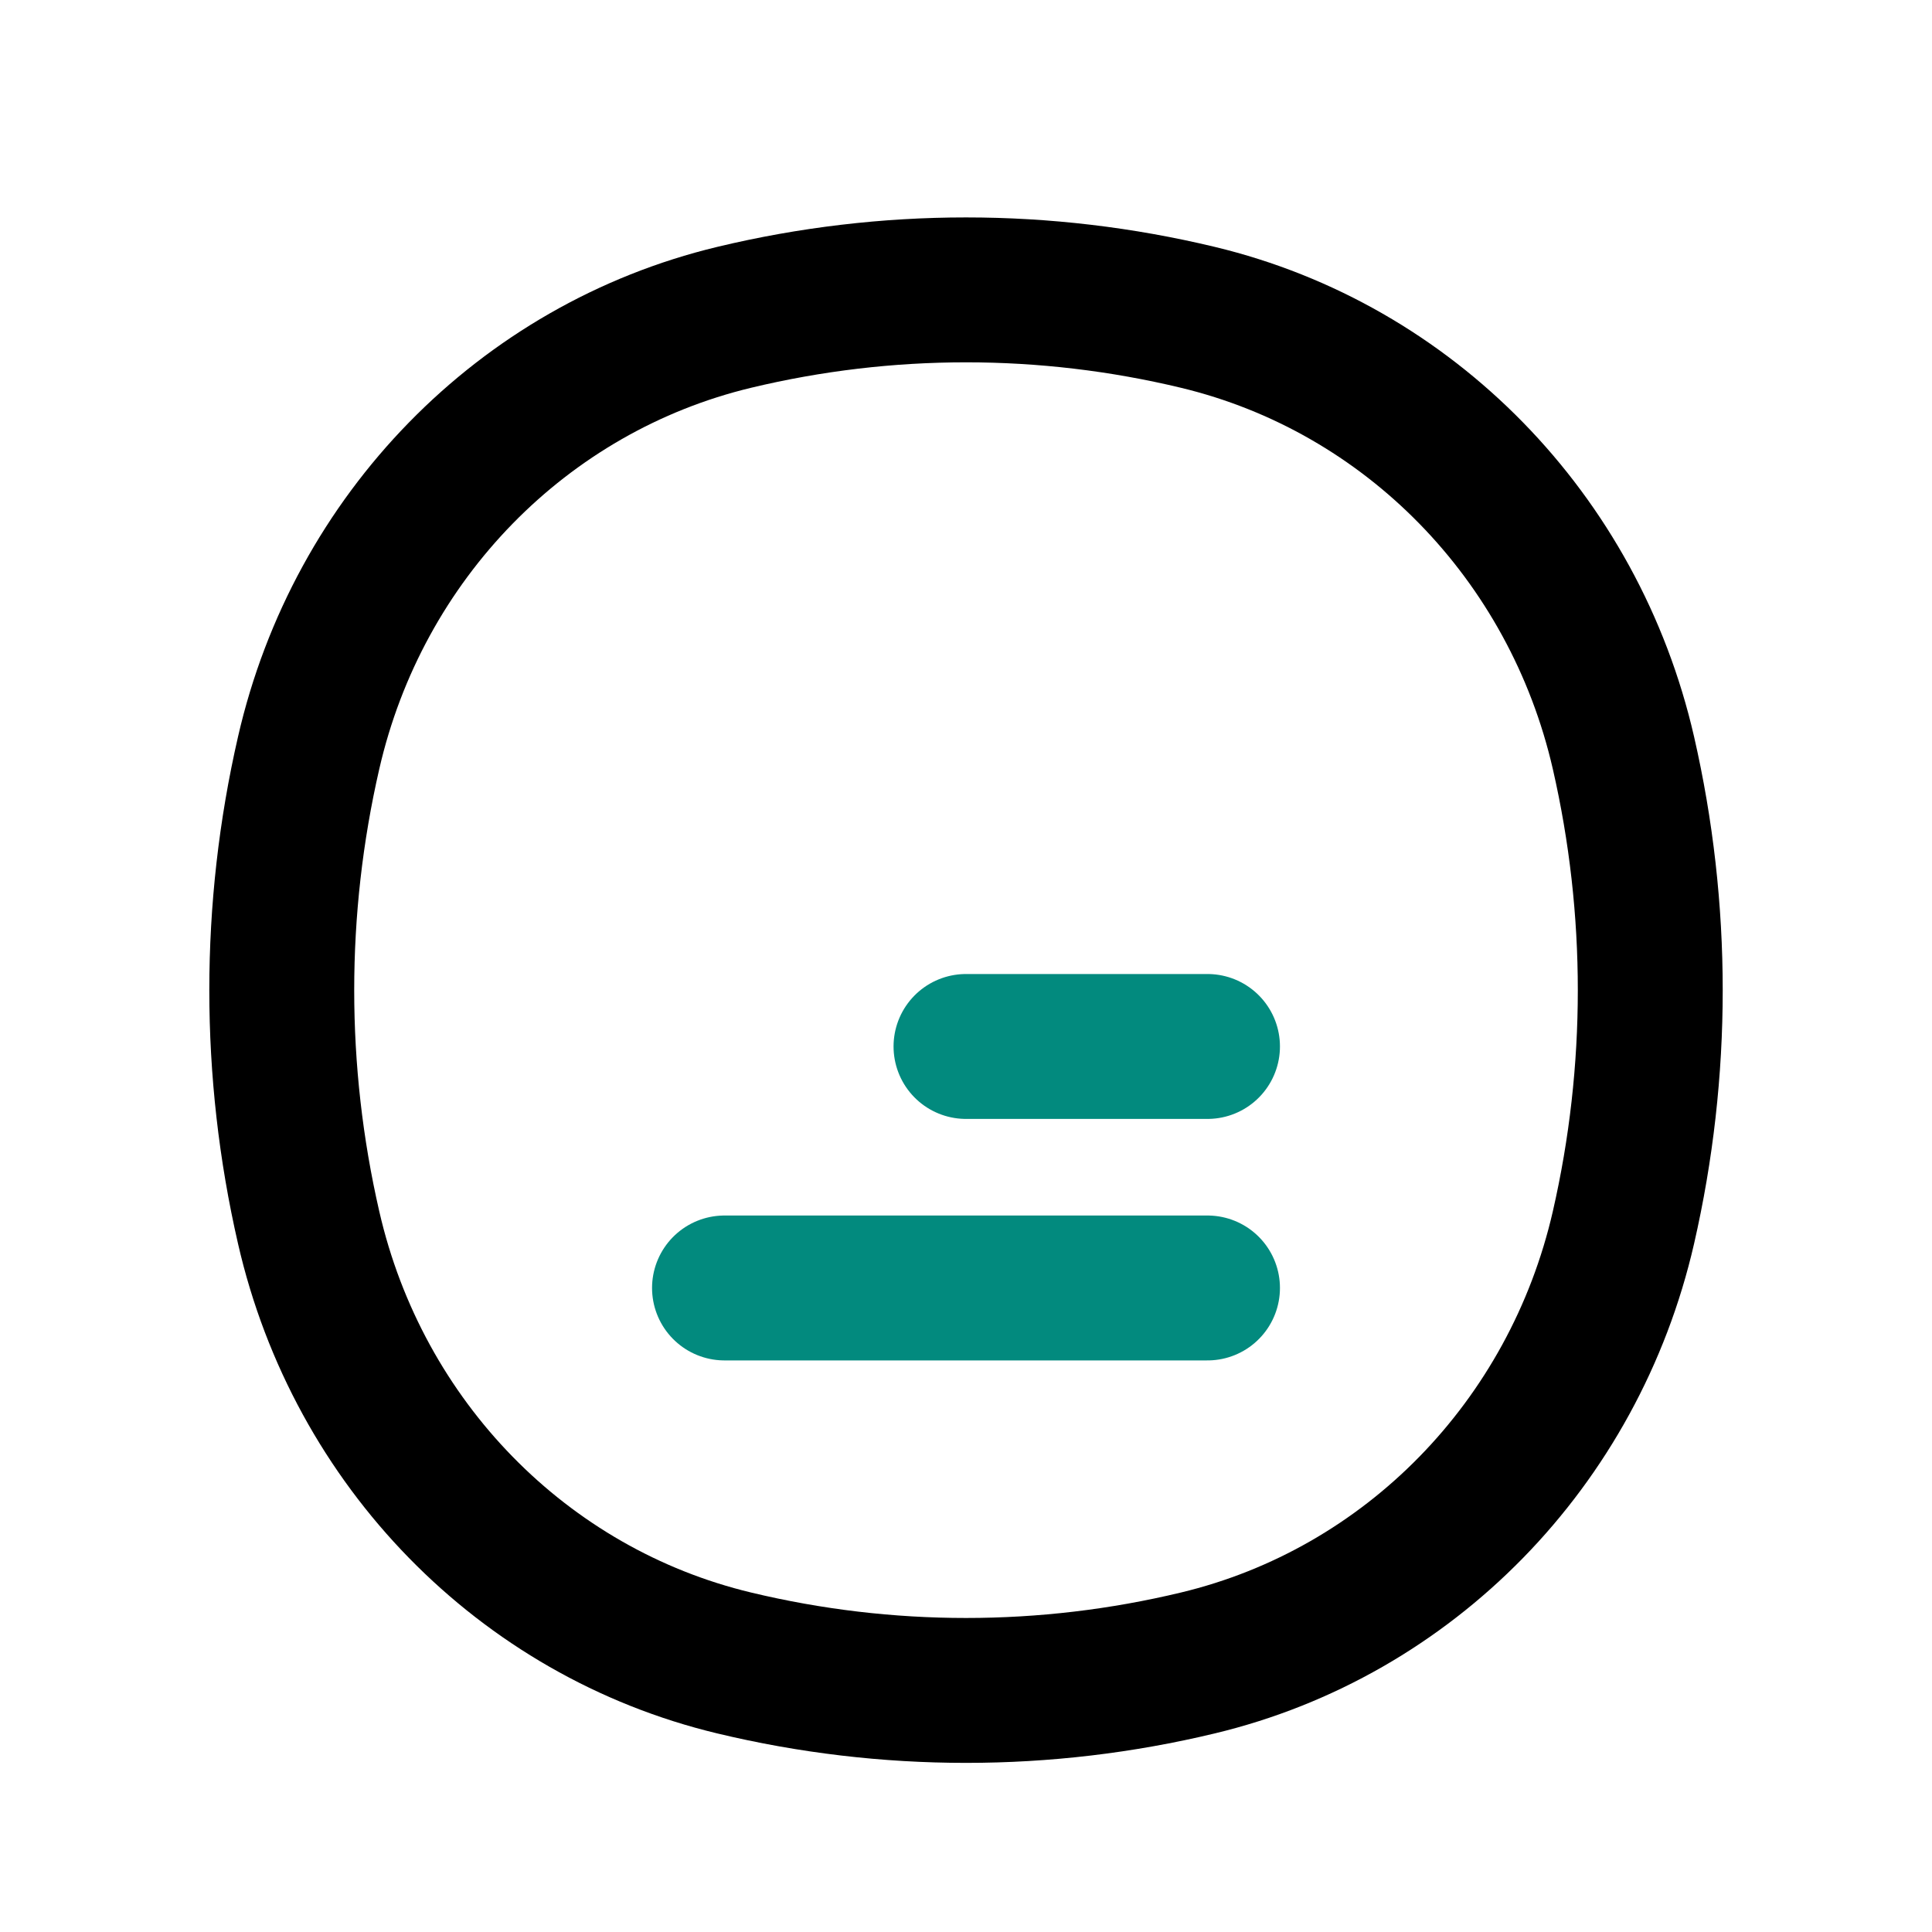 <svg width="900" height="900" viewBox="0 0 20 20" fill="none" xmlns="http://www.w3.org/2000/svg">
<path d="M3.195 7.794C3.707 5.557 5.414 3.81 7.6 3.285C9.179 2.906 10.822 2.906 12.4 3.285C14.586 3.81 16.293 5.557 16.806 7.794C17.176 9.41 17.176 11.091 16.806 12.707C16.293 14.944 14.586 16.691 12.4 17.215C10.822 17.594 9.179 17.594 7.6 17.215C5.414 16.691 3.707 14.944 3.195 12.707C2.824 11.091 2.824 9.41 3.195 7.794Z" stroke="currentColor" stroke-width="1.5" stroke-linecap="round"></path>
<path style="stroke: #028a7e;" d="M10 10.833H12.5M7.5 13.333H12.5" class="icon_main" stroke-width="1.5" stroke-linecap="round"></path></svg>